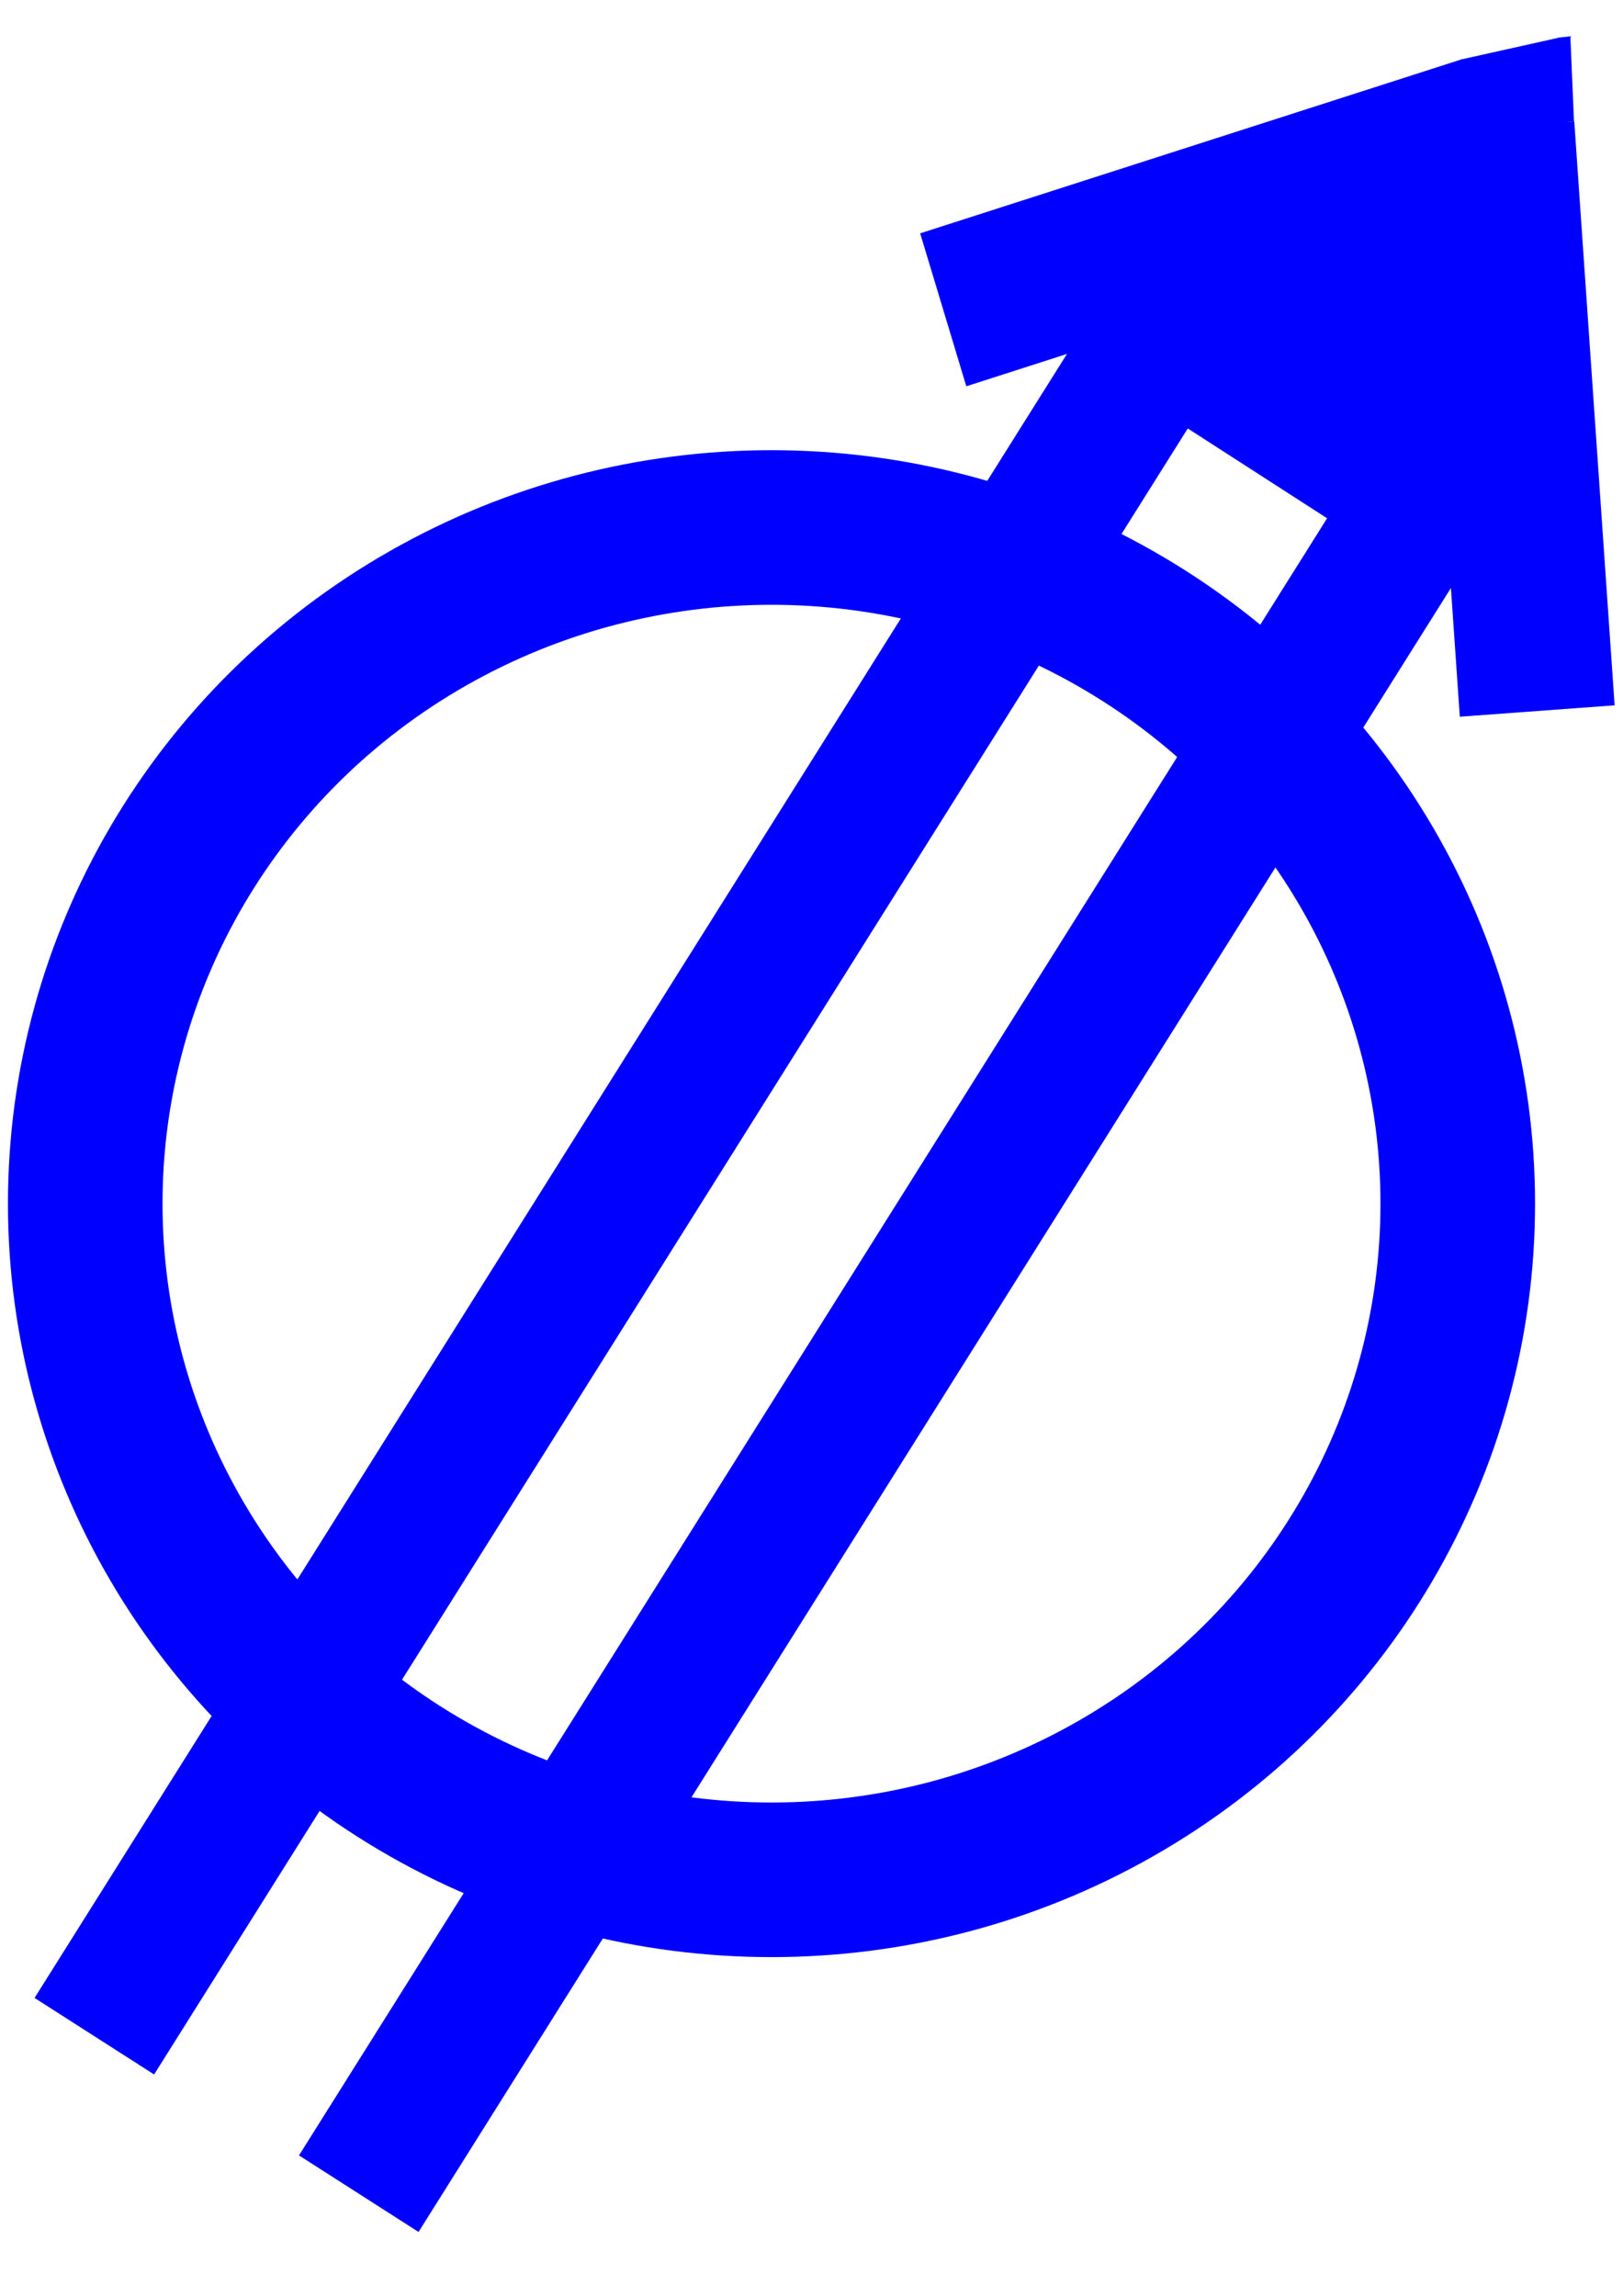 <?xml version="1.0" encoding="UTF-8" standalone="no"?>
<!-- Created with Inkscape (http://www.inkscape.org/) -->

<svg
   xmlns:dc="http://purl.org/dc/elements/1.1/"
   xmlns:cc="http://creativecommons.org/ns#"
   xmlns:rdf="http://www.w3.org/1999/02/22-rdf-syntax-ns#"
   xmlns:svg="http://www.w3.org/2000/svg"
   xmlns="http://www.w3.org/2000/svg"
   xmlns:sodipodi="http://sodipodi.sourceforge.net/DTD/sodipodi-0.dtd"
   xmlns:inkscape="http://www.inkscape.org/namespaces/inkscape"
   width="210mm"
   height="297mm"
   viewBox="0 0 210 297"
   version="1.1"
   id="svg8"
   inkscape:version="0.92.2 (5c3e80d, 2017-08-06)"
   sodipodi:docname="Compteur_Secto.svg">
  <defs
     id="defs2" />
  <sodipodi:namedview
     id="base"
     pagecolor="#ffffff"
     bordercolor="#666666"
     borderopacity="1.0"
     inkscape:pageopacity="0.0"
     inkscape:pageshadow="2"
     inkscape:zoom="0.5"
     inkscape:cx="-0.99227591"
     inkscape:cy="864.95087"
     inkscape:document-units="mm"
     inkscape:current-layer="layer1"
     showgrid="false"
     inkscape:window-width="1920"
     inkscape:window-height="1017"
     inkscape:window-x="-8"
     inkscape:window-y="-8"
     inkscape:window-maximized="1" />
  <g
     inkscape:label="Calque 1"
     inkscape:groupmode="layer"
     id="layer1">
    <ellipse
       style="fill:none;stroke:#0000ff;stroke-width:20;stroke-linecap:square;stroke-linejoin:bevel;stroke-miterlimit:4;stroke-dasharray:none;stroke-opacity:1;paint-order:markers fill stroke"
       id="path815"
       cx="99.824"
       cy="155.712"
       rx="88.795"
       ry="87.472" />
    <rect
       style="opacity:1;fill:#0000ff;fill-opacity:1;stroke:#0000ff;stroke-width:15;stroke-linecap:round;stroke-linejoin:miter;stroke-miterlimit:4;stroke-dasharray:none;stroke-opacity:1;paint-order:markers fill stroke"
       id="rect8051"
       width="3.37"
       height="240.162"
       x="148.802"
       y="-32.429"
       transform="matrix(0.842,0.539,-0.532,0.847,0,0)" />
    <g
       id="g8137"
       transform="matrix(1.38,0,0,1.424,-64.238,2.041)">
      <rect
         transform="rotate(72.705)"
         y="-174.125"
         x="58.359"
         height="53.181"
         width="14.552"
         id="rect8053"
         style="opacity:1;fill:#0000ff;fill-opacity:1;stroke:none;stroke-width:109.028;stroke-linecap:round;stroke-linejoin:miter;stroke-miterlimit:4;stroke-dasharray:none;stroke-opacity:1;paint-order:markers fill stroke" />
      <rect
         transform="rotate(-4.08)"
         y="23.386"
         x="178.427"
         height="53.181"
         width="14.552"
         id="rect8053-5"
         style="opacity:1;fill:#0000ff;fill-opacity:1;stroke:none;stroke-width:109.028;stroke-linecap:round;stroke-linejoin:miter;stroke-miterlimit:4;stroke-dasharray:none;stroke-opacity:1;paint-order:markers fill stroke" />
      <rect
         transform="matrix(0.077,0.997,-0.998,0.057,0,0)"
         y="-184.018"
         x="23.44"
         height="15.444"
         width="13.954"
         id="rect8070"
         style="opacity:1;fill:#0000ff;fill-opacity:1;stroke:none;stroke-width:21.548;stroke-linecap:round;stroke-linejoin:miter;stroke-miterlimit:4;stroke-dasharray:none;stroke-opacity:1;paint-order:markers fill stroke" />
      <rect
         inkscape:transform-center-y="-1.7439461"
         inkscape:transform-center-x="0.3456744"
         transform="matrix(0.995,-0.098,0.044,0.999,0,0)"
         y="20.889"
         x="192.623"
         height="7.729"
         width="1.215"
         id="rect8072"
         style="opacity:1;fill:#0000ff;fill-opacity:1;stroke:none;stroke-width:2.45;stroke-linecap:round;stroke-linejoin:miter;stroke-miterlimit:4;stroke-dasharray:none;stroke-opacity:1;paint-order:markers fill stroke" />
      <rect
         inkscape:transform-center-y="-0.65146056"
         inkscape:transform-center-x="-2.0391252"
         transform="matrix(0.56,0.829,-0.977,0.211,0,0)"
         y="-170.772"
         x="45.907"
         height="9.225"
         width="0.84"
         id="rect8072-8"
         style="opacity:1;fill:#0000ff;fill-opacity:1;stroke:none;stroke-width:2.487;stroke-linecap:round;stroke-linejoin:miter;stroke-miterlimit:4;stroke-dasharray:none;stroke-opacity:1;paint-order:markers fill stroke" />
      <rect
         y="4.487"
         x="183.534"
         height="7.764"
         width="9.682"
         id="rect8093"
         style="opacity:1;fill:#0000ff;fill-opacity:1;stroke:none;stroke-width:20;stroke-linecap:round;stroke-linejoin:miter;stroke-miterlimit:4;stroke-dasharray:none;stroke-opacity:1;paint-order:markers fill stroke" />
      <rect
         y="2.704"
         x="191.205"
         height="2.601"
         width="1.884"
         id="rect8095"
         style="opacity:1;fill:#0000ff;fill-opacity:1;stroke:none;stroke-width:20;stroke-linecap:round;stroke-linejoin:miter;stroke-miterlimit:4;stroke-dasharray:none;stroke-opacity:1;paint-order:markers fill stroke" />
      <rect
         y="3.883"
         x="184.687"
         height="1.091"
         width="6.747"
         id="rect8097"
         style="opacity:1;fill:#0000ff;fill-opacity:1;stroke:none;stroke-width:20;stroke-linecap:round;stroke-linejoin:miter;stroke-miterlimit:4;stroke-dasharray:none;stroke-opacity:1;paint-order:markers fill stroke" />
      <rect
         y="3.213"
         x="187.317"
         height="1.654"
         width="4.415"
         id="rect8099"
         style="opacity:1;fill:#0000ff;fill-opacity:1;stroke:none;stroke-width:20;stroke-linecap:round;stroke-linejoin:miter;stroke-miterlimit:4;stroke-dasharray:none;stroke-opacity:1;paint-order:markers fill stroke" />
      <rect
         y="2.99"
         x="190.111"
         height="0.43"
         width="1.331"
         id="rect8101"
         style="opacity:1;fill:#0000ff;fill-opacity:1;stroke:none;stroke-width:20;stroke-linecap:round;stroke-linejoin:miter;stroke-miterlimit:4;stroke-dasharray:none;stroke-opacity:1;paint-order:markers fill stroke" />
      <rect
         y="4.018"
         x="183.568"
         height="0.539"
         width="0.56"
         id="rect8103"
         style="opacity:1;fill:#0000ff;fill-opacity:1;stroke:none;stroke-width:20;stroke-linecap:round;stroke-linejoin:miter;stroke-miterlimit:4;stroke-dasharray:none;stroke-opacity:1;paint-order:markers fill stroke" />
      <rect
         y="3.955"
         x="183.602"
         height="0.074"
         width="0.064"
         id="rect8105"
         style="opacity:1;fill:#0000ff;fill-opacity:1;stroke:none;stroke-width:20;stroke-linecap:round;stroke-linejoin:miter;stroke-miterlimit:4;stroke-dasharray:none;stroke-opacity:1;paint-order:markers fill stroke" />
      <rect
         y="22.073"
         x="160.99"
         height="16.978"
         width="22.17"
         id="rect8107"
         style="opacity:1;fill:#0000ff;fill-opacity:1;stroke:none;stroke-width:20;stroke-linecap:round;stroke-linejoin:miter;stroke-miterlimit:4;stroke-dasharray:none;stroke-opacity:1;paint-order:markers fill stroke" />
    </g>
    <rect
       style="opacity:1;fill:#0000ff;fill-opacity:1;stroke:#0000ff;stroke-width:15;stroke-linecap:round;stroke-linejoin:miter;stroke-miterlimit:4;stroke-dasharray:none;stroke-opacity:1;paint-order:markers fill stroke"
       id="rect8051-8"
       width="3.37"
       height="240.162"
       x="188.623"
       y="-33.717"
       transform="matrix(0.842,0.539,-0.532,0.847,0,0)" />
    <rect
       style="opacity:1;fill:#0000ff;fill-opacity:1;stroke:none;stroke-width:15;stroke-linecap:round;stroke-linejoin:miter;stroke-miterlimit:4;stroke-dasharray:none;stroke-opacity:1;paint-order:markers fill stroke"
       id="rect8139"
       width="25.444"
       height="16.464"
       x="140.316"
       y="36.947" />
    <rect
       style="opacity:1;fill:#0000ff;fill-opacity:1;stroke:none;stroke-width:16.289;stroke-linecap:round;stroke-linejoin:miter;stroke-miterlimit:4;stroke-dasharray:none;stroke-opacity:1;paint-order:markers fill stroke"
       id="rect8141"
       width="19.174"
       height="21.045"
       x="172.469"
       y="51.139" />
    <rect
       style="opacity:1;fill:#0000ff;fill-opacity:1;stroke:none;stroke-width:15;stroke-linecap:round;stroke-linejoin:miter;stroke-miterlimit:4;stroke-dasharray:none;stroke-opacity:1;paint-order:markers fill stroke"
       id="rect8143"
       width="30.03"
       height="8.467"
       x="153.705"
       y="-45.137"
       transform="rotate(32.803)" />
  </g>
</svg>
